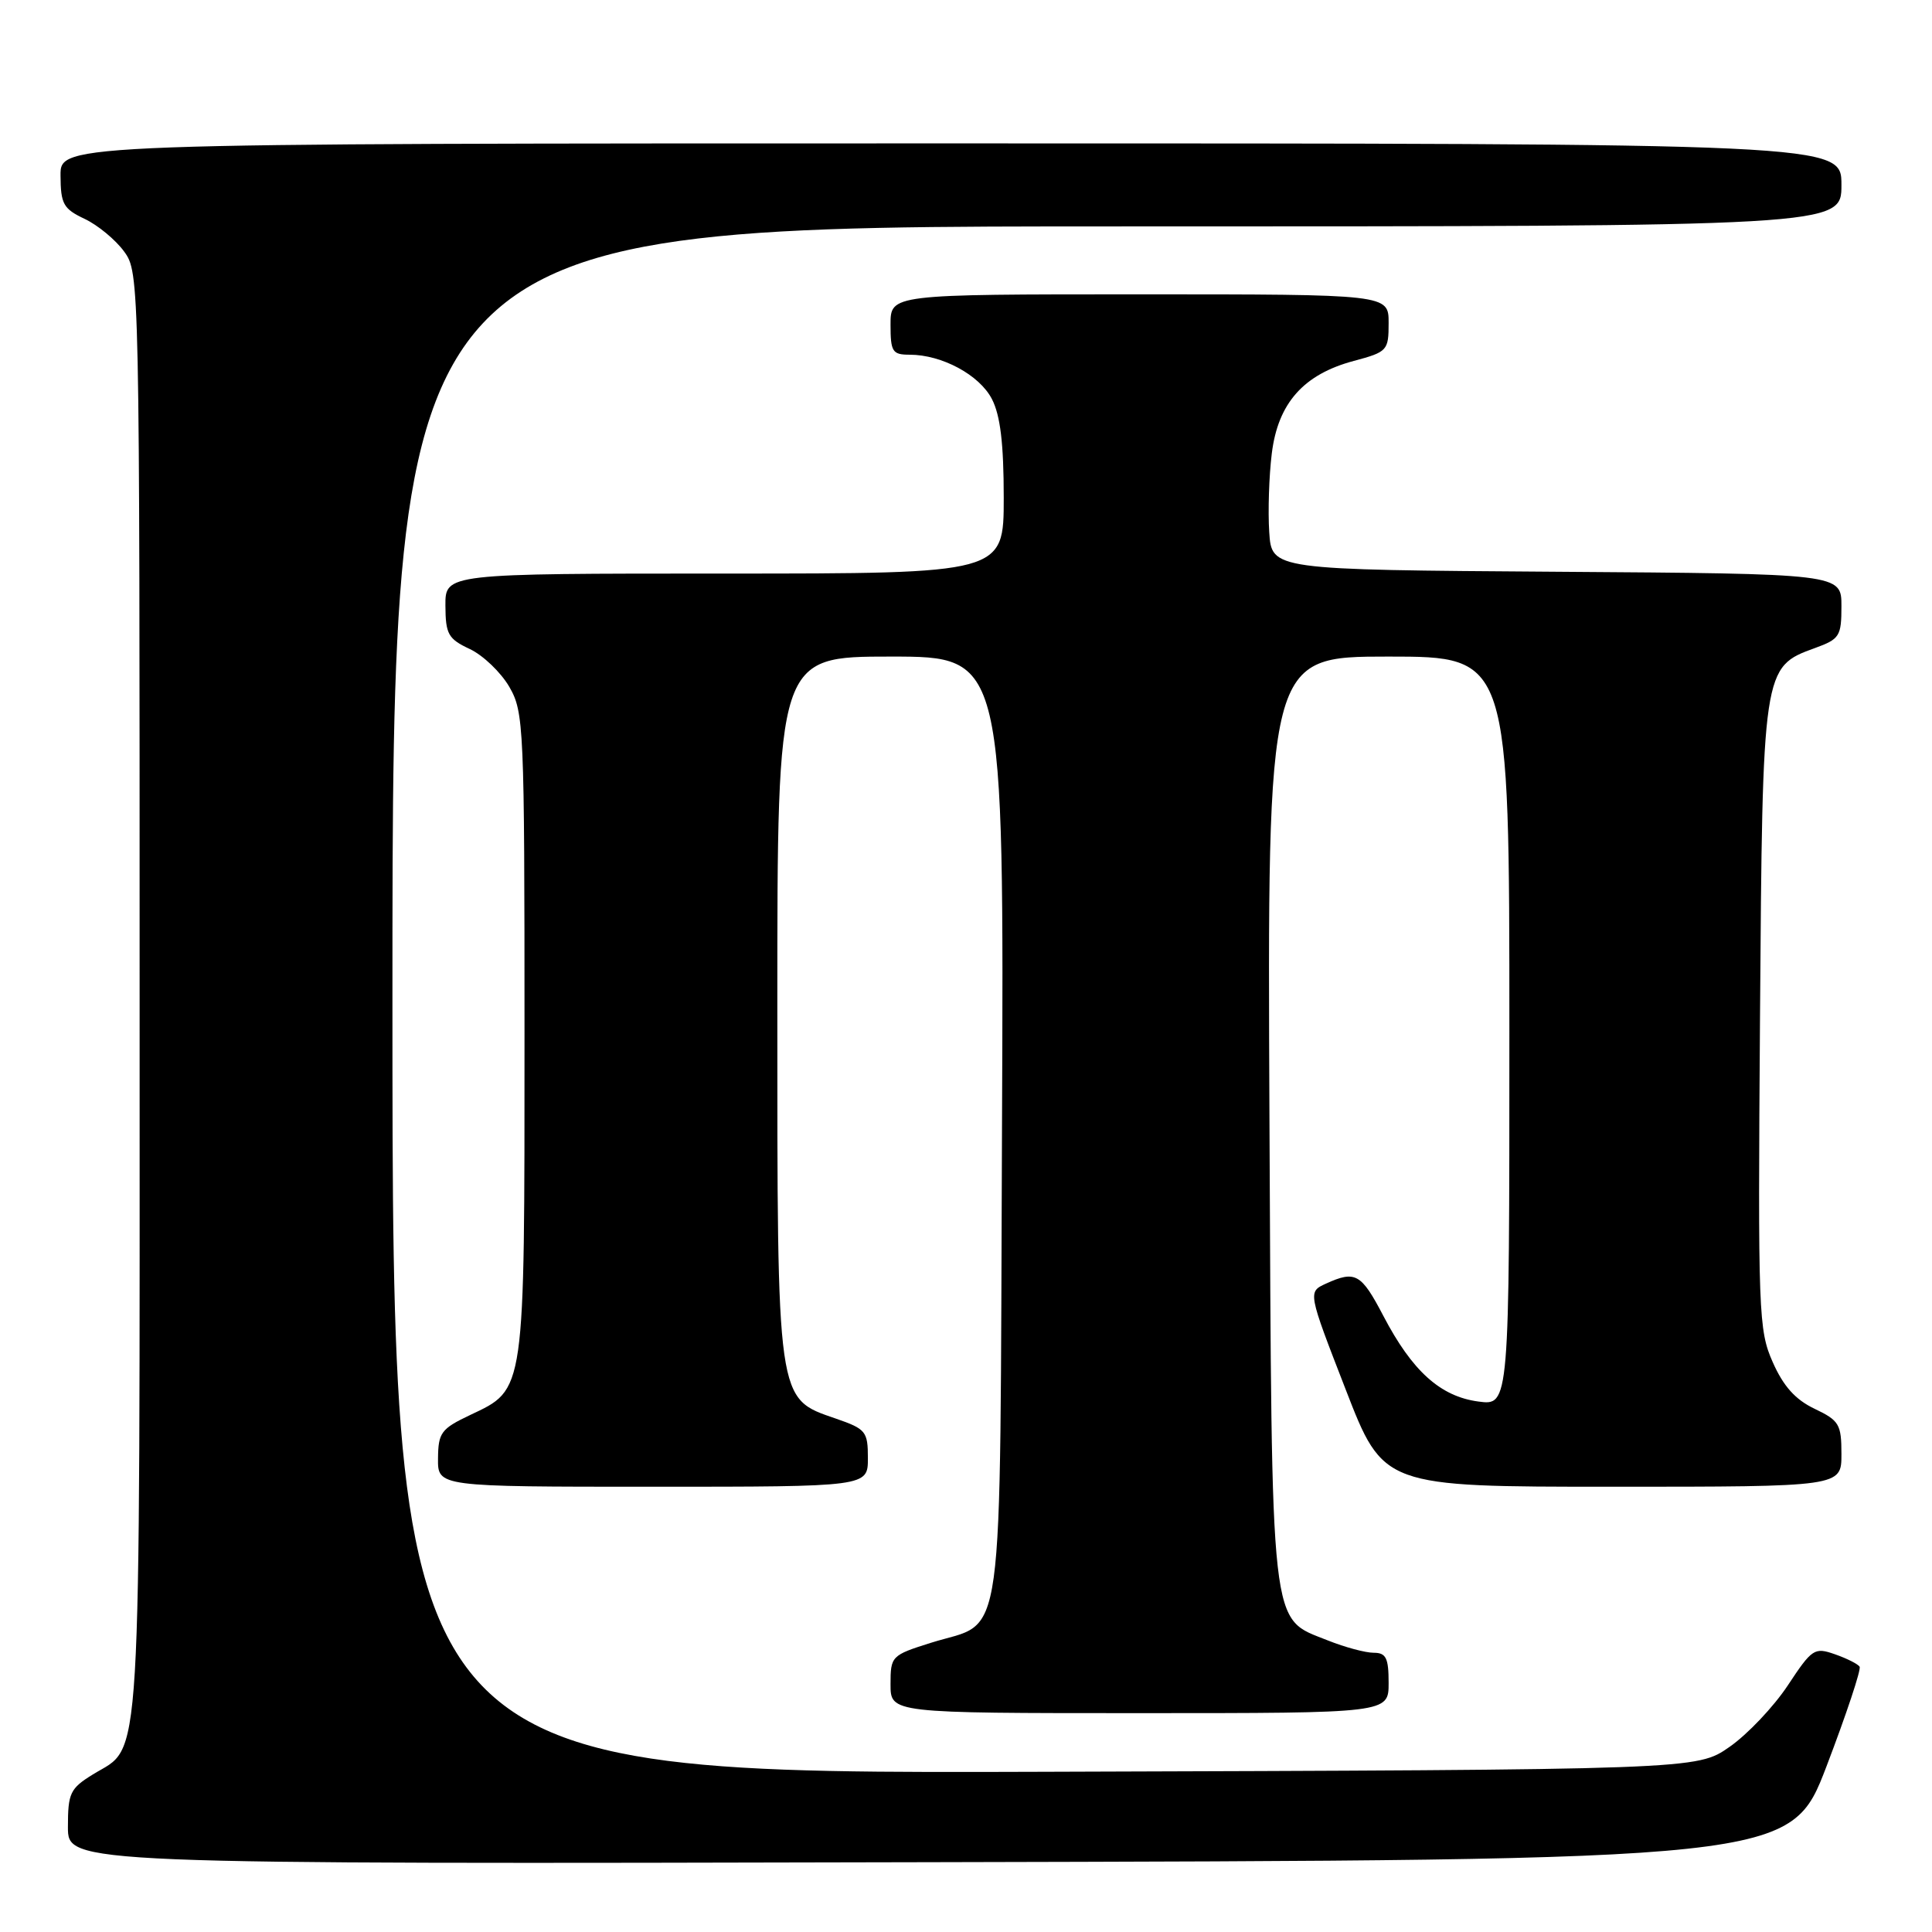 <?xml version="1.0" encoding="UTF-8" standalone="no"?>
<!DOCTYPE svg PUBLIC "-//W3C//DTD SVG 1.1//EN" "http://www.w3.org/Graphics/SVG/1.1/DTD/svg11.dtd" >
<svg xmlns="http://www.w3.org/2000/svg" xmlns:xlink="http://www.w3.org/1999/xlink" version="1.1" viewBox="0 0 256 256">
 <g >
 <path fill="currentColor"
d=" M 242.04 234.00 C 244.66 227.13 246.63 221.21 246.41 220.85 C 246.19 220.49 244.71 219.75 243.14 219.20 C 240.42 218.25 240.11 218.45 236.89 223.33 C 235.02 226.15 231.55 229.82 229.16 231.48 C 224.83 234.50 224.83 234.50 138.41 234.77 C 52.00 235.04 52.00 235.04 52.00 132.52 C 52.00 30.00 52.00 30.00 148.00 30.00 C 244.00 30.00 244.00 30.00 244.00 24.50 C 244.00 19.00 244.00 19.00 126.00 19.00 C 8.00 19.00 8.00 19.00 8.02 23.25 C 8.04 27.03 8.39 27.67 11.21 29.00 C 12.95 29.82 15.31 31.77 16.44 33.32 C 18.49 36.13 18.50 36.78 18.50 131.92 C 18.50 237.25 18.87 231.06 12.31 235.12 C 9.29 236.98 9.00 237.59 9.00 242.09 C 9.00 247.01 9.00 247.01 123.13 246.75 C 237.26 246.50 237.26 246.50 242.04 234.00 Z  M 184.00 223.00 C 184.00 219.68 183.66 219.00 182.02 219.00 C 180.93 219.00 178.21 218.27 175.98 217.38 C 168.20 214.26 168.54 217.27 168.21 148.25 C 167.93 87.00 167.93 87.00 183.96 87.00 C 200.00 87.00 200.00 87.00 200.00 136.63 C 200.00 186.26 200.00 186.26 195.89 185.71 C 190.85 185.04 187.12 181.67 183.30 174.36 C 180.36 168.74 179.60 168.31 175.69 170.09 C 173.29 171.19 173.29 171.19 178.30 184.09 C 183.30 197.00 183.30 197.00 213.65 197.00 C 244.00 197.00 244.00 197.00 244.00 192.69 C 244.00 188.72 243.71 188.23 240.44 186.67 C 237.90 185.46 236.31 183.69 234.90 180.50 C 233.01 176.24 232.93 174.06 233.21 134.76 C 233.54 88.51 233.56 88.38 240.49 85.87 C 243.76 84.68 244.00 84.31 244.00 80.31 C 244.00 76.02 244.00 76.02 206.25 75.76 C 168.50 75.50 168.50 75.50 168.18 70.50 C 168.00 67.75 168.15 63.06 168.52 60.08 C 169.34 53.42 172.72 49.60 179.40 47.82 C 183.84 46.63 184.00 46.45 184.00 42.79 C 184.00 39.00 184.00 39.00 151.00 39.00 C 118.00 39.00 118.00 39.00 118.00 43.00 C 118.00 46.61 118.24 47.00 120.53 47.00 C 124.81 47.00 129.78 49.68 131.43 52.87 C 132.55 55.03 133.00 58.78 133.00 65.95 C 133.00 76.00 133.00 76.00 96.00 76.00 C 59.00 76.00 59.00 76.00 59.02 80.25 C 59.04 84.04 59.39 84.66 62.25 86.00 C 64.01 86.83 66.36 89.08 67.48 91.00 C 69.42 94.36 69.50 96.15 69.50 137.00 C 69.50 184.90 69.63 184.02 62.29 187.50 C 58.45 189.32 58.07 189.84 58.04 193.25 C 58.00 197.00 58.00 197.00 86.50 197.00 C 115.00 197.00 115.00 197.00 115.00 193.22 C 115.00 189.67 114.74 189.35 110.75 187.97 C 102.88 185.25 103.00 186.15 103.00 133.25 C 103.00 87.00 103.00 87.00 118.02 87.00 C 133.04 87.00 133.04 87.00 132.77 149.40 C 132.46 220.51 133.29 214.55 123.35 217.68 C 118.11 219.33 118.00 219.45 118.00 223.18 C 118.00 227.00 118.00 227.00 151.00 227.00 C 184.00 227.00 184.00 227.00 184.00 223.00 Z "/>
</g>
</svg>